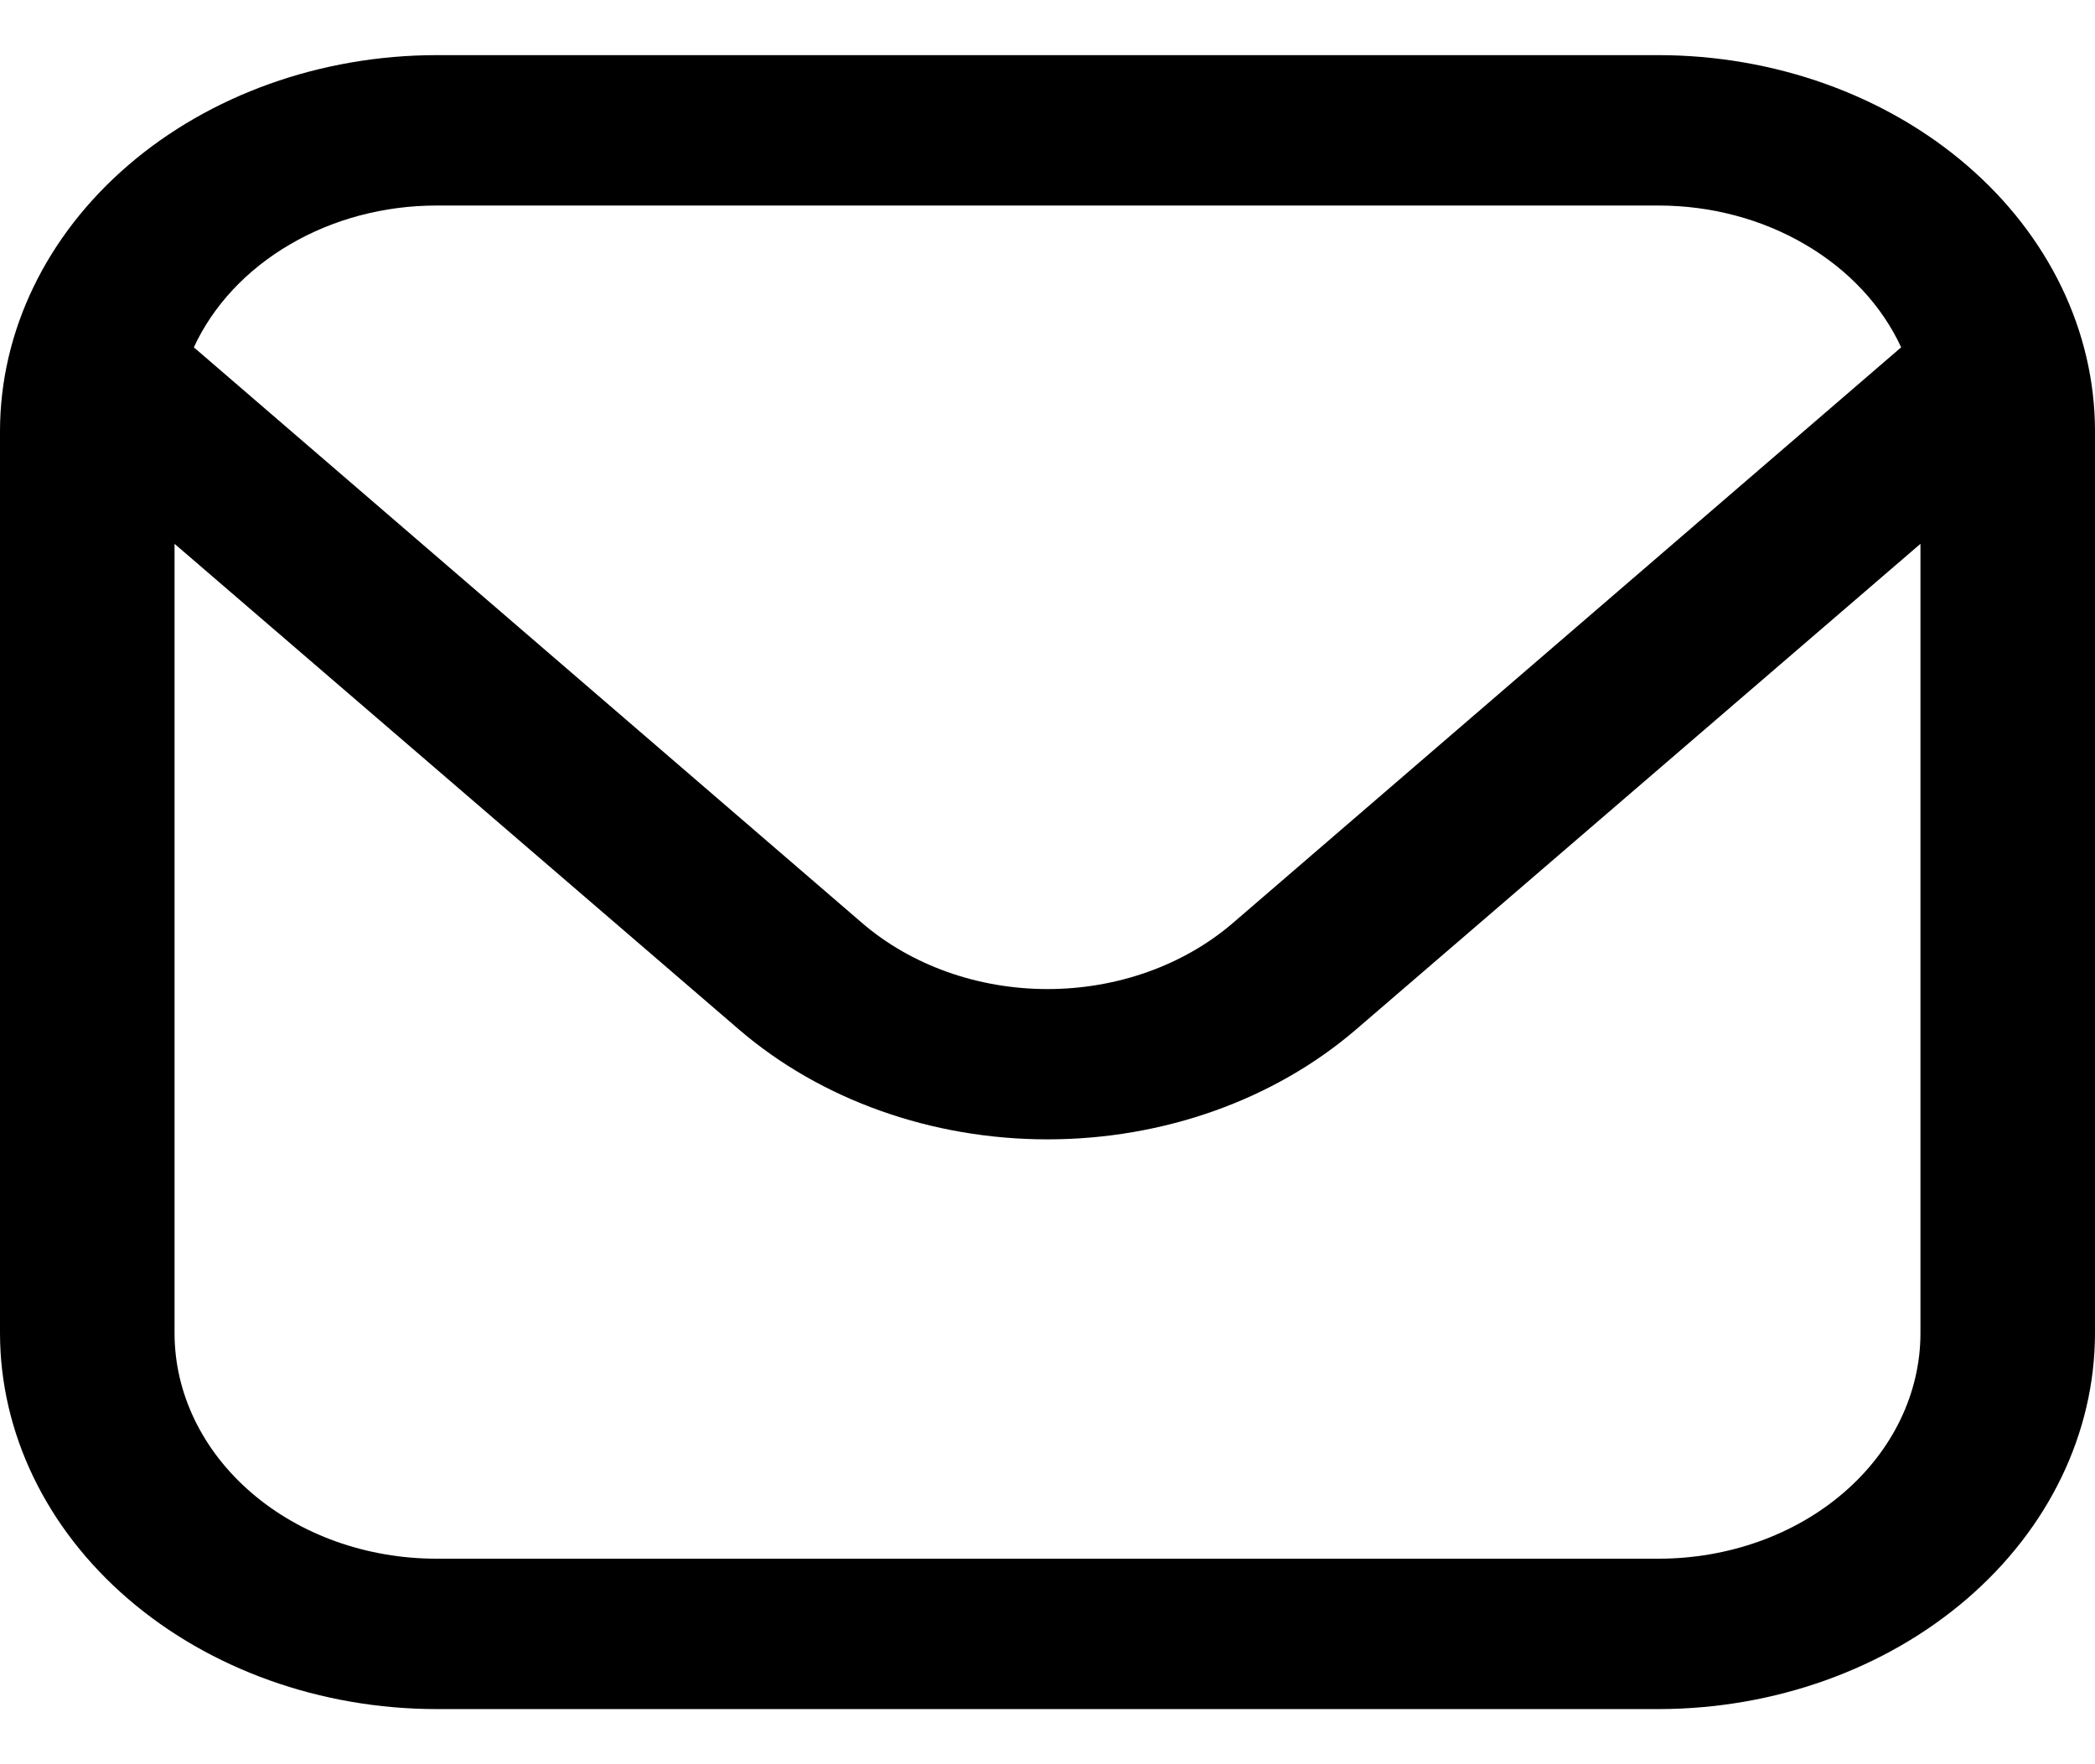 <svg width="19" height="16" viewBox="0 0 19 16" fill="none" xmlns="http://www.w3.org/2000/svg">
<path d="M15.042 0.5H3.958C2.909 0.501 1.903 0.861 1.161 1.5C0.419 2.139 0.001 3.005 0 3.909L0 12.091C0.001 12.995 0.419 13.861 1.161 14.5C1.903 15.139 2.909 15.499 3.958 15.5H15.042C16.091 15.499 17.097 15.139 17.839 14.5C18.581 13.861 18.999 12.995 19 12.091V3.909C18.999 3.005 18.581 2.139 17.839 1.5C17.097 0.861 16.091 0.501 15.042 0.5ZM3.958 1.864H15.042C15.516 1.864 15.979 1.987 16.371 2.217C16.763 2.446 17.067 2.771 17.242 3.15L11.18 8.372C10.734 8.755 10.13 8.97 9.5 8.97C8.87 8.97 8.266 8.755 7.82 8.372L1.758 3.15C1.933 2.771 2.237 2.446 2.629 2.217C3.021 1.987 3.484 1.864 3.958 1.864ZM15.042 14.136H3.958C3.328 14.136 2.724 13.921 2.279 13.537C1.834 13.154 1.583 12.633 1.583 12.091V4.932L6.701 9.336C7.444 9.975 8.45 10.333 9.5 10.333C10.55 10.333 11.556 9.975 12.299 9.336L17.417 4.932V12.091C17.417 12.633 17.166 13.154 16.721 13.537C16.276 13.921 15.672 14.136 15.042 14.136Z" fill="black"/>
</svg>
